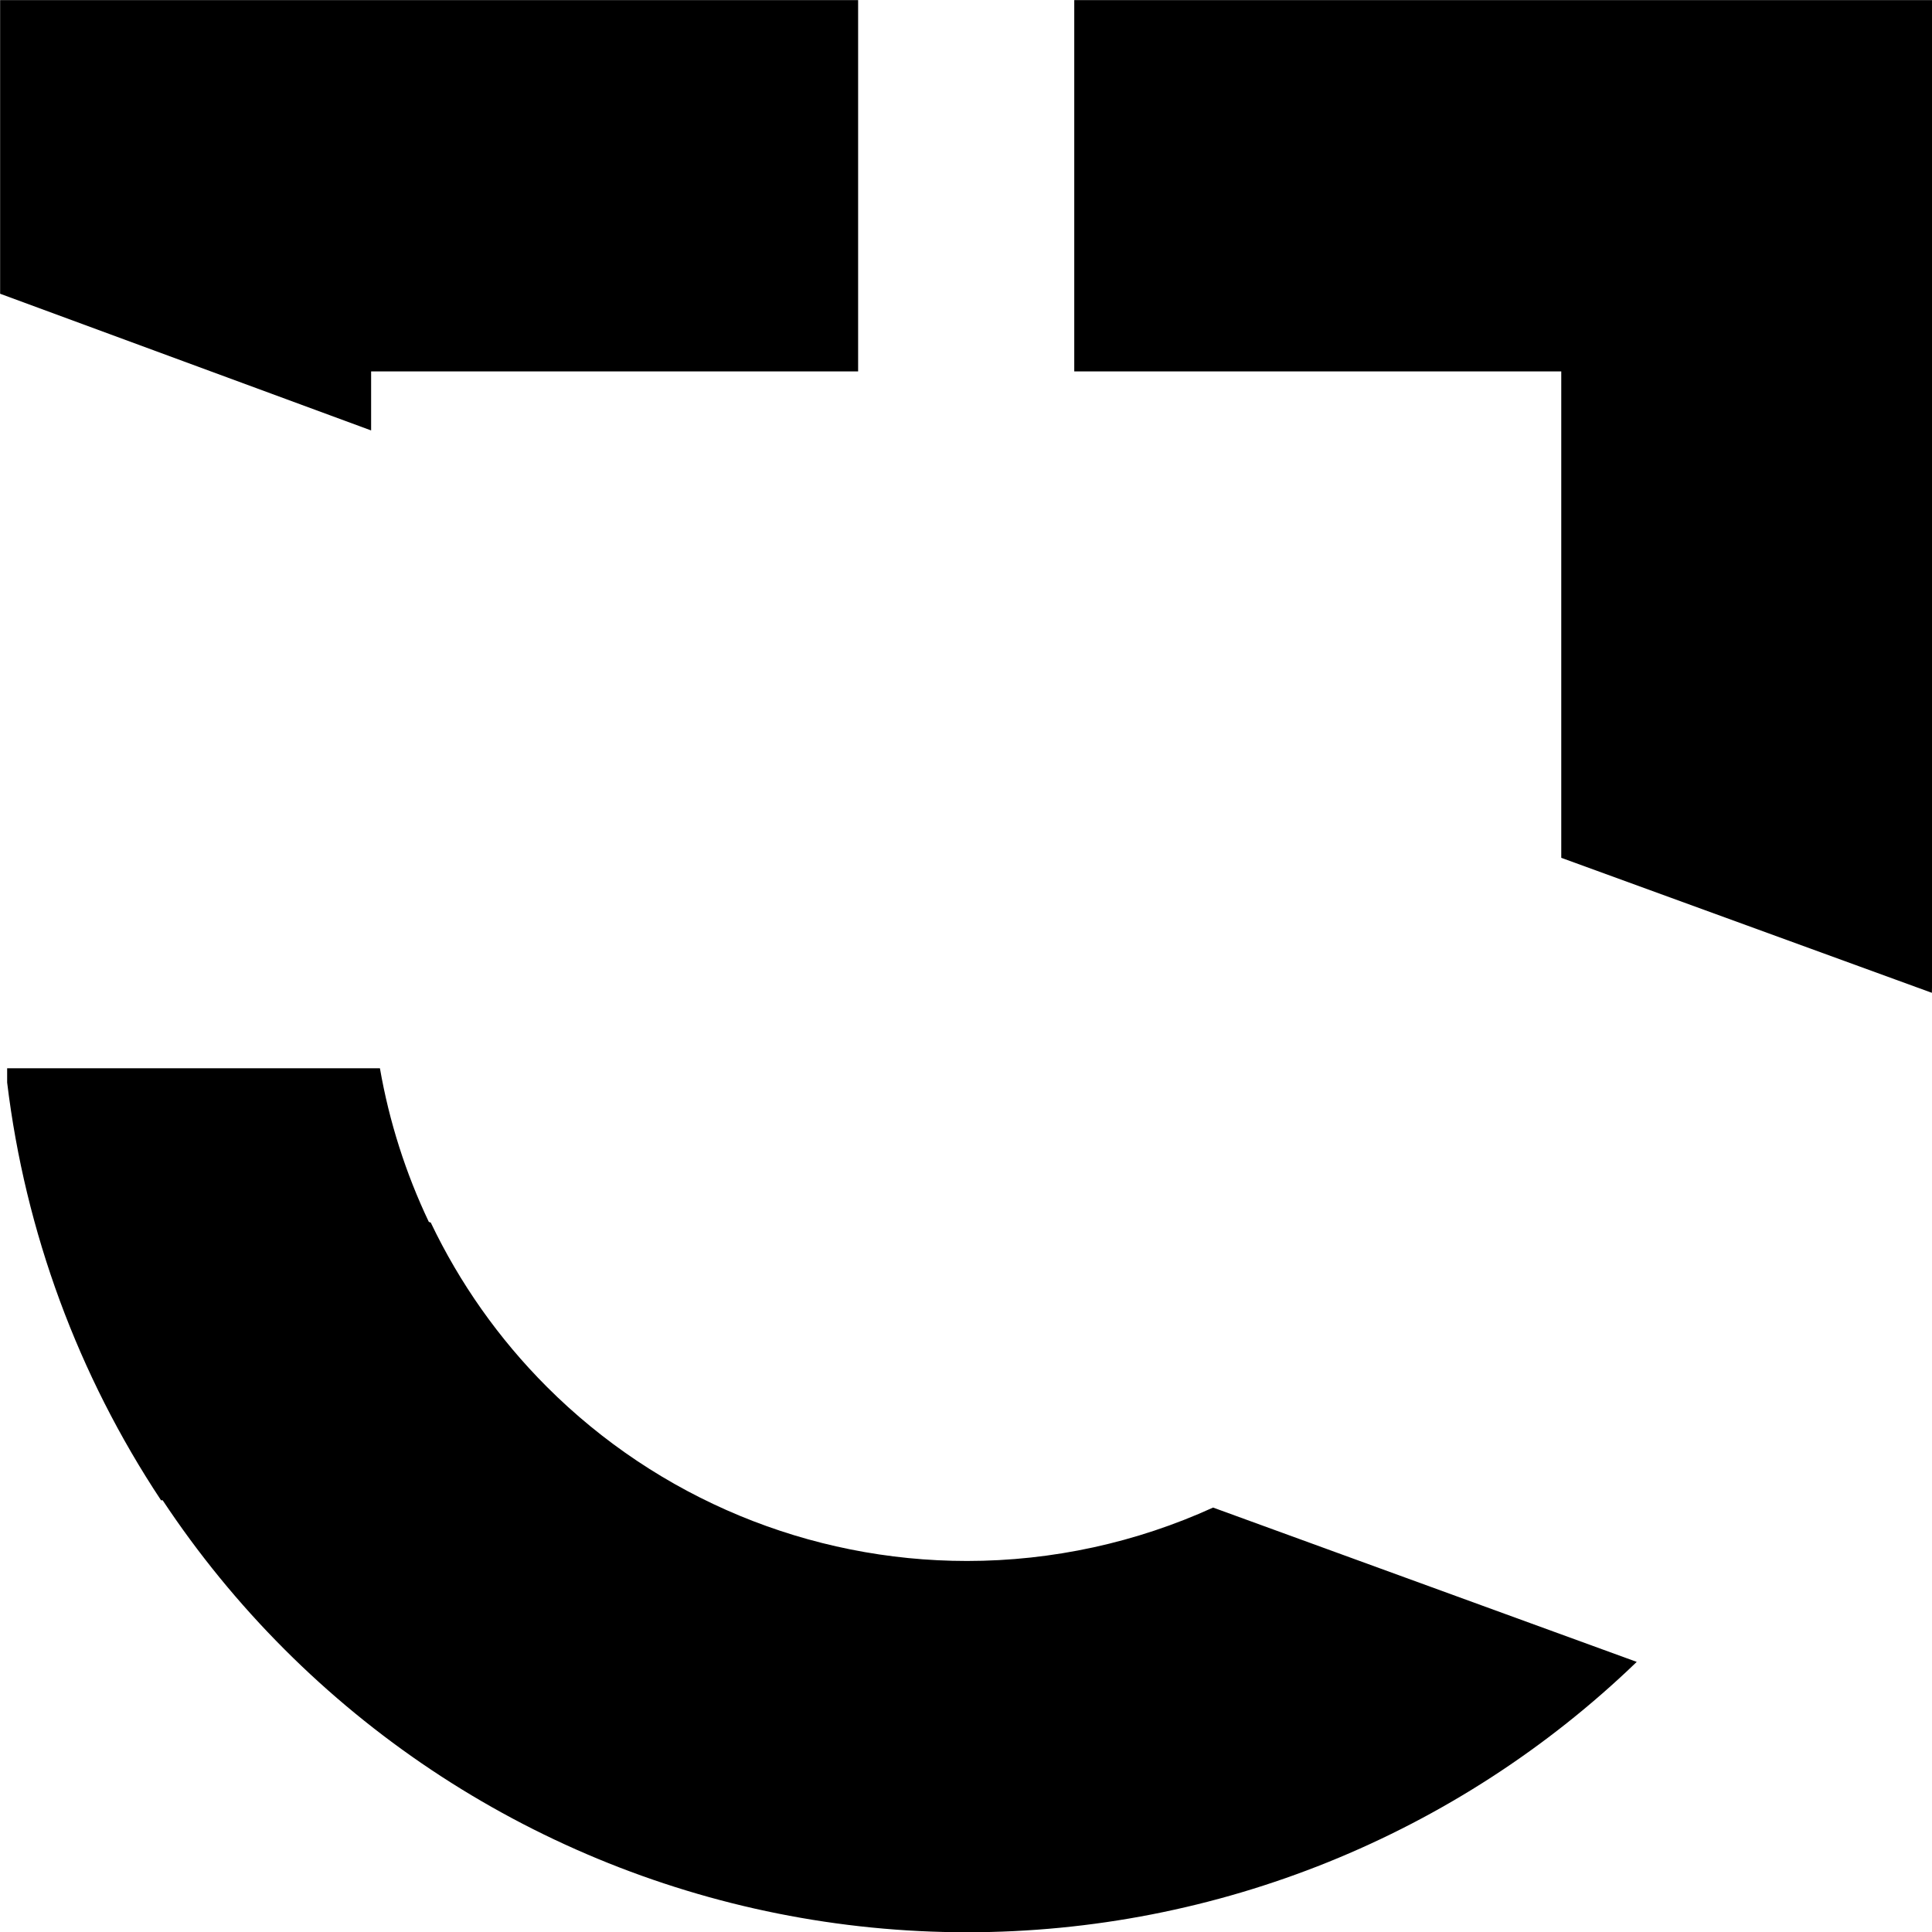 <?xml version="1.0" encoding="UTF-8" standalone="no"?>
<svg
   xmlns:serif="http://www.serif.com/"
   xmlns:dc="http://purl.org/dc/elements/1.1/"
   xmlns:cc="http://creativecommons.org/ns#"
   xmlns:rdf="http://www.w3.org/1999/02/22-rdf-syntax-ns#"
   xmlns:svg="http://www.w3.org/2000/svg"
   xmlns="http://www.w3.org/2000/svg"
   xmlns:sodipodi="http://sodipodi.sourceforge.net/DTD/sodipodi-0.dtd"
   xmlns:inkscape="http://www.inkscape.org/namespaces/inkscape"
   width="100%"
   height="100%"
   viewBox="0 0 1080 1080"
   version="1.1"
   xml:space="preserve"
   style="fill-rule:evenodd;clip-rule:evenodd;stroke-linejoin:round;stroke-miterlimit:2;"
   id="svg942"
   sodipodi:docname="lightlogo.svg"
   inkscape:version="1.0.2 (e86c870879, 2021-01-15)"><defs
   id="defs946">
            
            
        
                
            </defs><sodipodi:namedview
   pagecolor="#ffffff"
   bordercolor="#666666"
   borderopacity="1"
   objecttolerance="10"
   gridtolerance="10"
   guidetolerance="10"
   inkscape:pageopacity="0"
   inkscape:pageshadow="2"
   inkscape:window-width="1366"
   inkscape:window-height="712"
   id="namedview944"
   showgrid="false"
   inkscape:zoom="0.47962963"
   inkscape:cx="540"
   inkscape:cy="540"
   inkscape:window-x="0"
   inkscape:window-y="0"
   inkscape:window-maximized="1"
   inkscape:current-layer="Color1" />
    <rect
   id="Color"
   x="0"
   y="0"
   width="1080"
   height="1080"
   style="fill:none;" />
    <g
   id="Color1"
   serif:id="Color"
   transform="matrix(2.39,0,0,2.392,-750.504,-828.12)">
        <g
   transform="matrix(1.573,0,0,1.573,-215.159,-227.175)"
   id="g933">
                
            </g><path
   d="m 352.061,696.813 h -0.377 c -19.392,-29.225 -31.757,-62.653 -35.994,-97.63 v -3.327 h 87.19 c 2.17,12.464 6.029,24.539 11.437,35.899 l 0.456,0.166 c 6.737,14.106 15.871,27.103 27.135,38.366 26.066,26.067 61.423,40.712 98.281,40.712 v 0 c 20.052,0 39.657,-4.332 57.563,-12.479 l 99.091,36.065 c -42.038,40.499 -98.171,63.184 -156.646,63.184 h -0.008 c -59.874,0 -117.304,-23.786 -159.641,-66.126 -10.714,-10.713 -20.241,-22.392 -28.487,-34.83 z M 679.187,546.674 V 433.001 H 565.28 v -86.771 h 200.681 v 225.77 c 0,2.078 -0.024,4.153 -0.086,6.225 z M 400.82,446.795 314.047,414.852 v -68.622 h 200.681 v 86.771 H 400.82 Z"
   style="fill:#000000;stroke-width:0.786;fill-opacity:1"
   id="path935" />
    </g>
</svg>
